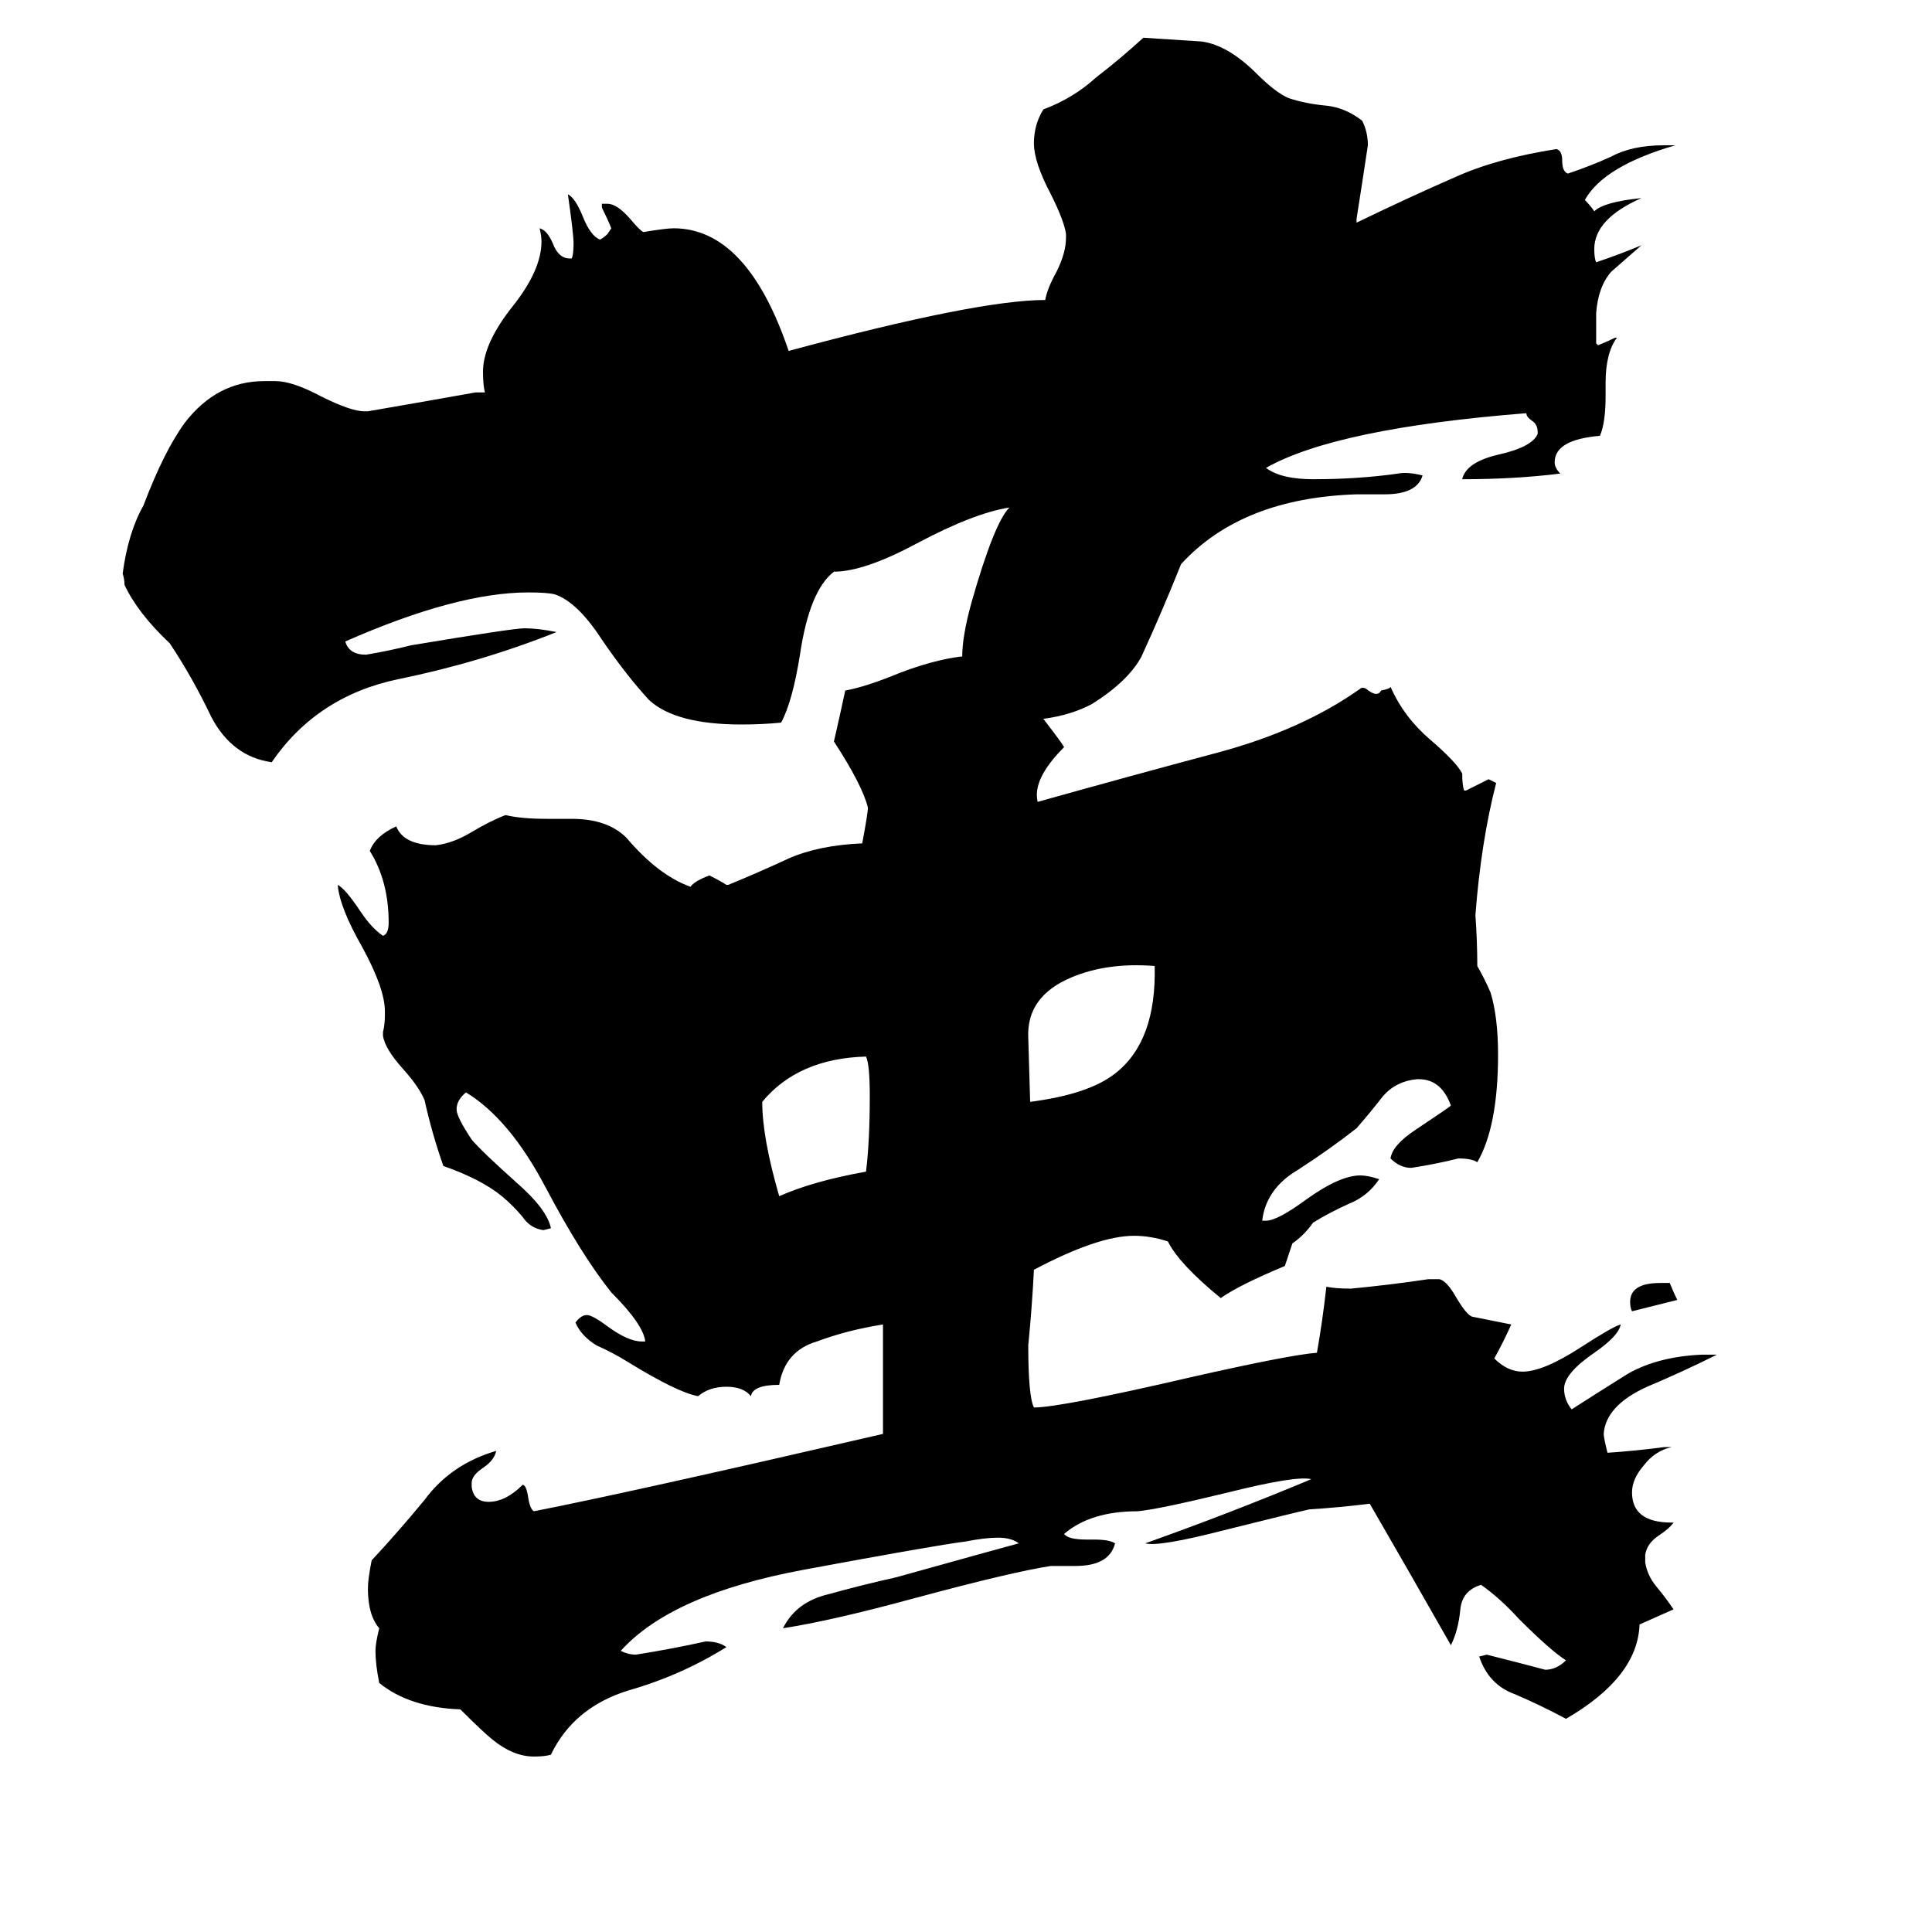 <svg xmlns="http://www.w3.org/2000/svg" viewBox="0 -800 1024 1024">
	<path fill="#000000" d="M880 -120H885Q887 -115 889 -111Q877 -108 865 -105Q864 -107 864 -110Q864 -120 880 -120ZM545 -250L546 -216Q577 -220 591 -231Q613 -248 612 -288Q587 -290 568 -282Q544 -272 545 -250ZM459 -179Q461 -195 461 -219Q461 -236 459 -240Q423 -239 404 -216Q404 -197 413 -166Q431 -174 459 -179ZM553 -419Q563 -406 564 -404Q547 -387 550 -375Q600 -389 645 -401Q690 -413 721 -435Q722 -436 724 -435Q730 -430 732 -434Q737 -435 737 -436Q744 -420 758 -408Q772 -396 775 -390Q775 -384 776 -381H777Q783 -384 789 -387Q791 -386 793 -385Q785 -354 782 -315Q783 -301 783 -288Q787 -281 790 -274Q794 -261 794 -241Q794 -203 783 -184Q780 -186 773 -186Q761 -183 748 -181Q742 -181 737 -186Q738 -193 750 -201Q768 -213 769 -214Q764 -228 752 -228H751Q740 -227 733 -219Q726 -210 719 -202Q705 -191 688 -180Q671 -170 669 -153H671Q677 -153 692 -164Q710 -177 721 -177Q725 -177 731 -175Q725 -166 715 -162Q704 -157 696 -152Q691 -145 685 -141Q683 -135 681 -129Q657 -119 647 -112Q625 -130 619 -142Q610 -145 601 -145Q582 -145 548 -127Q547 -107 545 -87Q545 -60 548 -54Q562 -54 631 -70Q684 -82 698 -83Q701 -100 703 -118Q708 -117 716 -117Q737 -119 757 -122H763Q767 -121 772 -112Q778 -102 781 -102Q791 -100 801 -98Q797 -89 792 -80Q799 -73 807 -73Q818 -73 838 -86Q855 -97 859 -98Q858 -92 845 -83Q829 -72 829 -64Q829 -58 833 -53Q847 -62 863 -72Q879 -81 902 -82H910Q892 -73 873 -65Q851 -55 850 -40Q850 -38 852 -30Q867 -31 882 -33H886Q877 -31 871 -23Q865 -16 865 -9Q865 7 886 7H887Q885 10 879 14Q873 18 872 24V28Q873 35 878 41Q883 47 887 53Q878 57 869 61Q868 89 830 111Q817 104 803 98Q789 93 784 78L788 77Q804 81 819 85Q825 85 830 80Q822 75 805 58Q795 47 785 40Q775 43 774 53Q773 64 769 72Q748 35 726 -3Q710 -1 694 0Q685 2 649 11Q614 20 607 18Q652 2 695 -16Q687 -18 651 -9Q614 0 603 1Q578 1 564 13Q566 16 576 16H580Q588 16 591 18Q588 30 570 30H557Q537 33 485 47Q441 59 415 63Q422 49 439 45Q457 40 475 36Q536 19 540 18Q536 15 529 15Q522 15 512 17Q496 19 426 32Q356 45 329 75Q333 77 337 77Q356 74 374 70Q381 70 385 73Q361 88 333 96Q304 105 292 130Q289 131 283 131Q272 131 261 122Q256 118 244 106Q217 105 201 92Q199 82 199 75Q199 71 201 63Q195 56 195 42Q195 37 197 27Q211 12 225 -5Q239 -24 263 -31Q262 -26 256 -22Q250 -18 250 -14V-12Q251 -4 259 -4Q268 -4 277 -13Q279 -13 280 -6Q281 0 283 1Q334 -9 468 -40V-98Q449 -95 433 -89Q416 -84 413 -66Q399 -66 398 -60Q394 -65 385 -65Q376 -65 370 -60Q359 -62 333 -78Q325 -83 316 -87Q308 -92 305 -99Q308 -103 311 -103Q314 -103 322 -97Q333 -89 340 -89H342Q341 -98 324 -115Q308 -135 289 -171Q270 -207 247 -221Q242 -217 242 -212Q242 -208 250 -196Q255 -190 274 -173Q290 -159 292 -149L288 -148Q281 -149 277 -155Q272 -161 266 -166Q255 -175 235 -182Q229 -199 225 -217Q222 -224 214 -233Q204 -244 203 -251V-253Q204 -257 204 -262V-264Q204 -276 192 -298Q180 -319 179 -331Q183 -329 191 -317Q197 -308 203 -304Q206 -305 206 -311Q206 -333 196 -349Q199 -357 210 -362Q214 -352 231 -352Q240 -353 250 -359Q260 -365 268 -368Q276 -366 290 -366H303Q322 -366 332 -356Q349 -336 366 -330Q368 -333 376 -336Q382 -333 385 -331H386Q403 -338 418 -345Q434 -352 457 -353Q460 -369 460 -372Q457 -384 442 -407Q445 -420 448 -434Q459 -436 476 -443Q494 -450 509 -452H510Q510 -463 515 -481Q527 -523 535 -531Q516 -528 486 -512Q458 -497 442 -497Q429 -487 424 -453Q420 -428 414 -417Q404 -416 393 -416Q358 -416 344 -429Q332 -442 319 -461Q306 -481 294 -485Q290 -486 280 -486Q242 -486 183 -460Q185 -453 194 -453Q206 -455 218 -458Q272 -467 278 -467Q285 -467 295 -465Q255 -449 211 -440Q168 -431 144 -396Q123 -399 112 -420Q102 -441 90 -459Q73 -475 66 -490Q66 -493 65 -496Q68 -518 76 -532Q87 -561 98 -576Q115 -598 140 -598H146Q155 -598 170 -590Q186 -582 193 -582H195Q224 -587 252 -592H257Q256 -596 256 -603Q256 -618 272 -638Q287 -657 287 -672Q287 -675 286 -679Q290 -678 293 -671Q296 -663 302 -663H303Q304 -665 304 -671Q304 -676 301 -697Q305 -695 309 -685Q313 -675 318 -673Q320 -674 322 -676L324 -679Q322 -684 319 -690V-692H322Q327 -692 334 -684Q339 -678 341 -677Q353 -679 357 -679Q396 -679 418 -614Q518 -641 554 -641Q555 -647 560 -656Q565 -666 565 -674V-676Q564 -683 557 -697Q548 -714 548 -724Q548 -734 553 -742Q569 -748 581 -759Q594 -769 606 -780Q622 -779 637 -778Q651 -776 666 -761Q676 -751 683 -748Q692 -745 703 -744Q713 -743 722 -736Q725 -730 725 -723Q722 -703 719 -684V-682Q748 -696 771 -706Q793 -716 825 -721Q828 -720 828 -715Q828 -709 831 -708Q843 -712 854 -717Q865 -723 882 -723H888Q850 -712 840 -694Q843 -691 845 -688Q850 -693 870 -695Q845 -684 845 -668Q845 -663 846 -661Q858 -665 870 -670Q862 -663 854 -656Q847 -648 846 -634V-618L847 -617Q852 -619 856 -621H857Q851 -613 851 -597V-590Q851 -576 848 -569Q824 -567 824 -555Q824 -552 827 -549Q803 -546 775 -546Q777 -555 794 -559Q812 -563 815 -570V-571Q815 -575 812 -577Q809 -579 809 -581Q708 -573 671 -552Q679 -546 696 -546Q720 -546 741 -549Q746 -550 754 -548Q751 -538 734 -538H719Q658 -536 626 -501Q616 -476 605 -452Q598 -439 579 -427Q568 -421 553 -419Z"/>
</svg>
